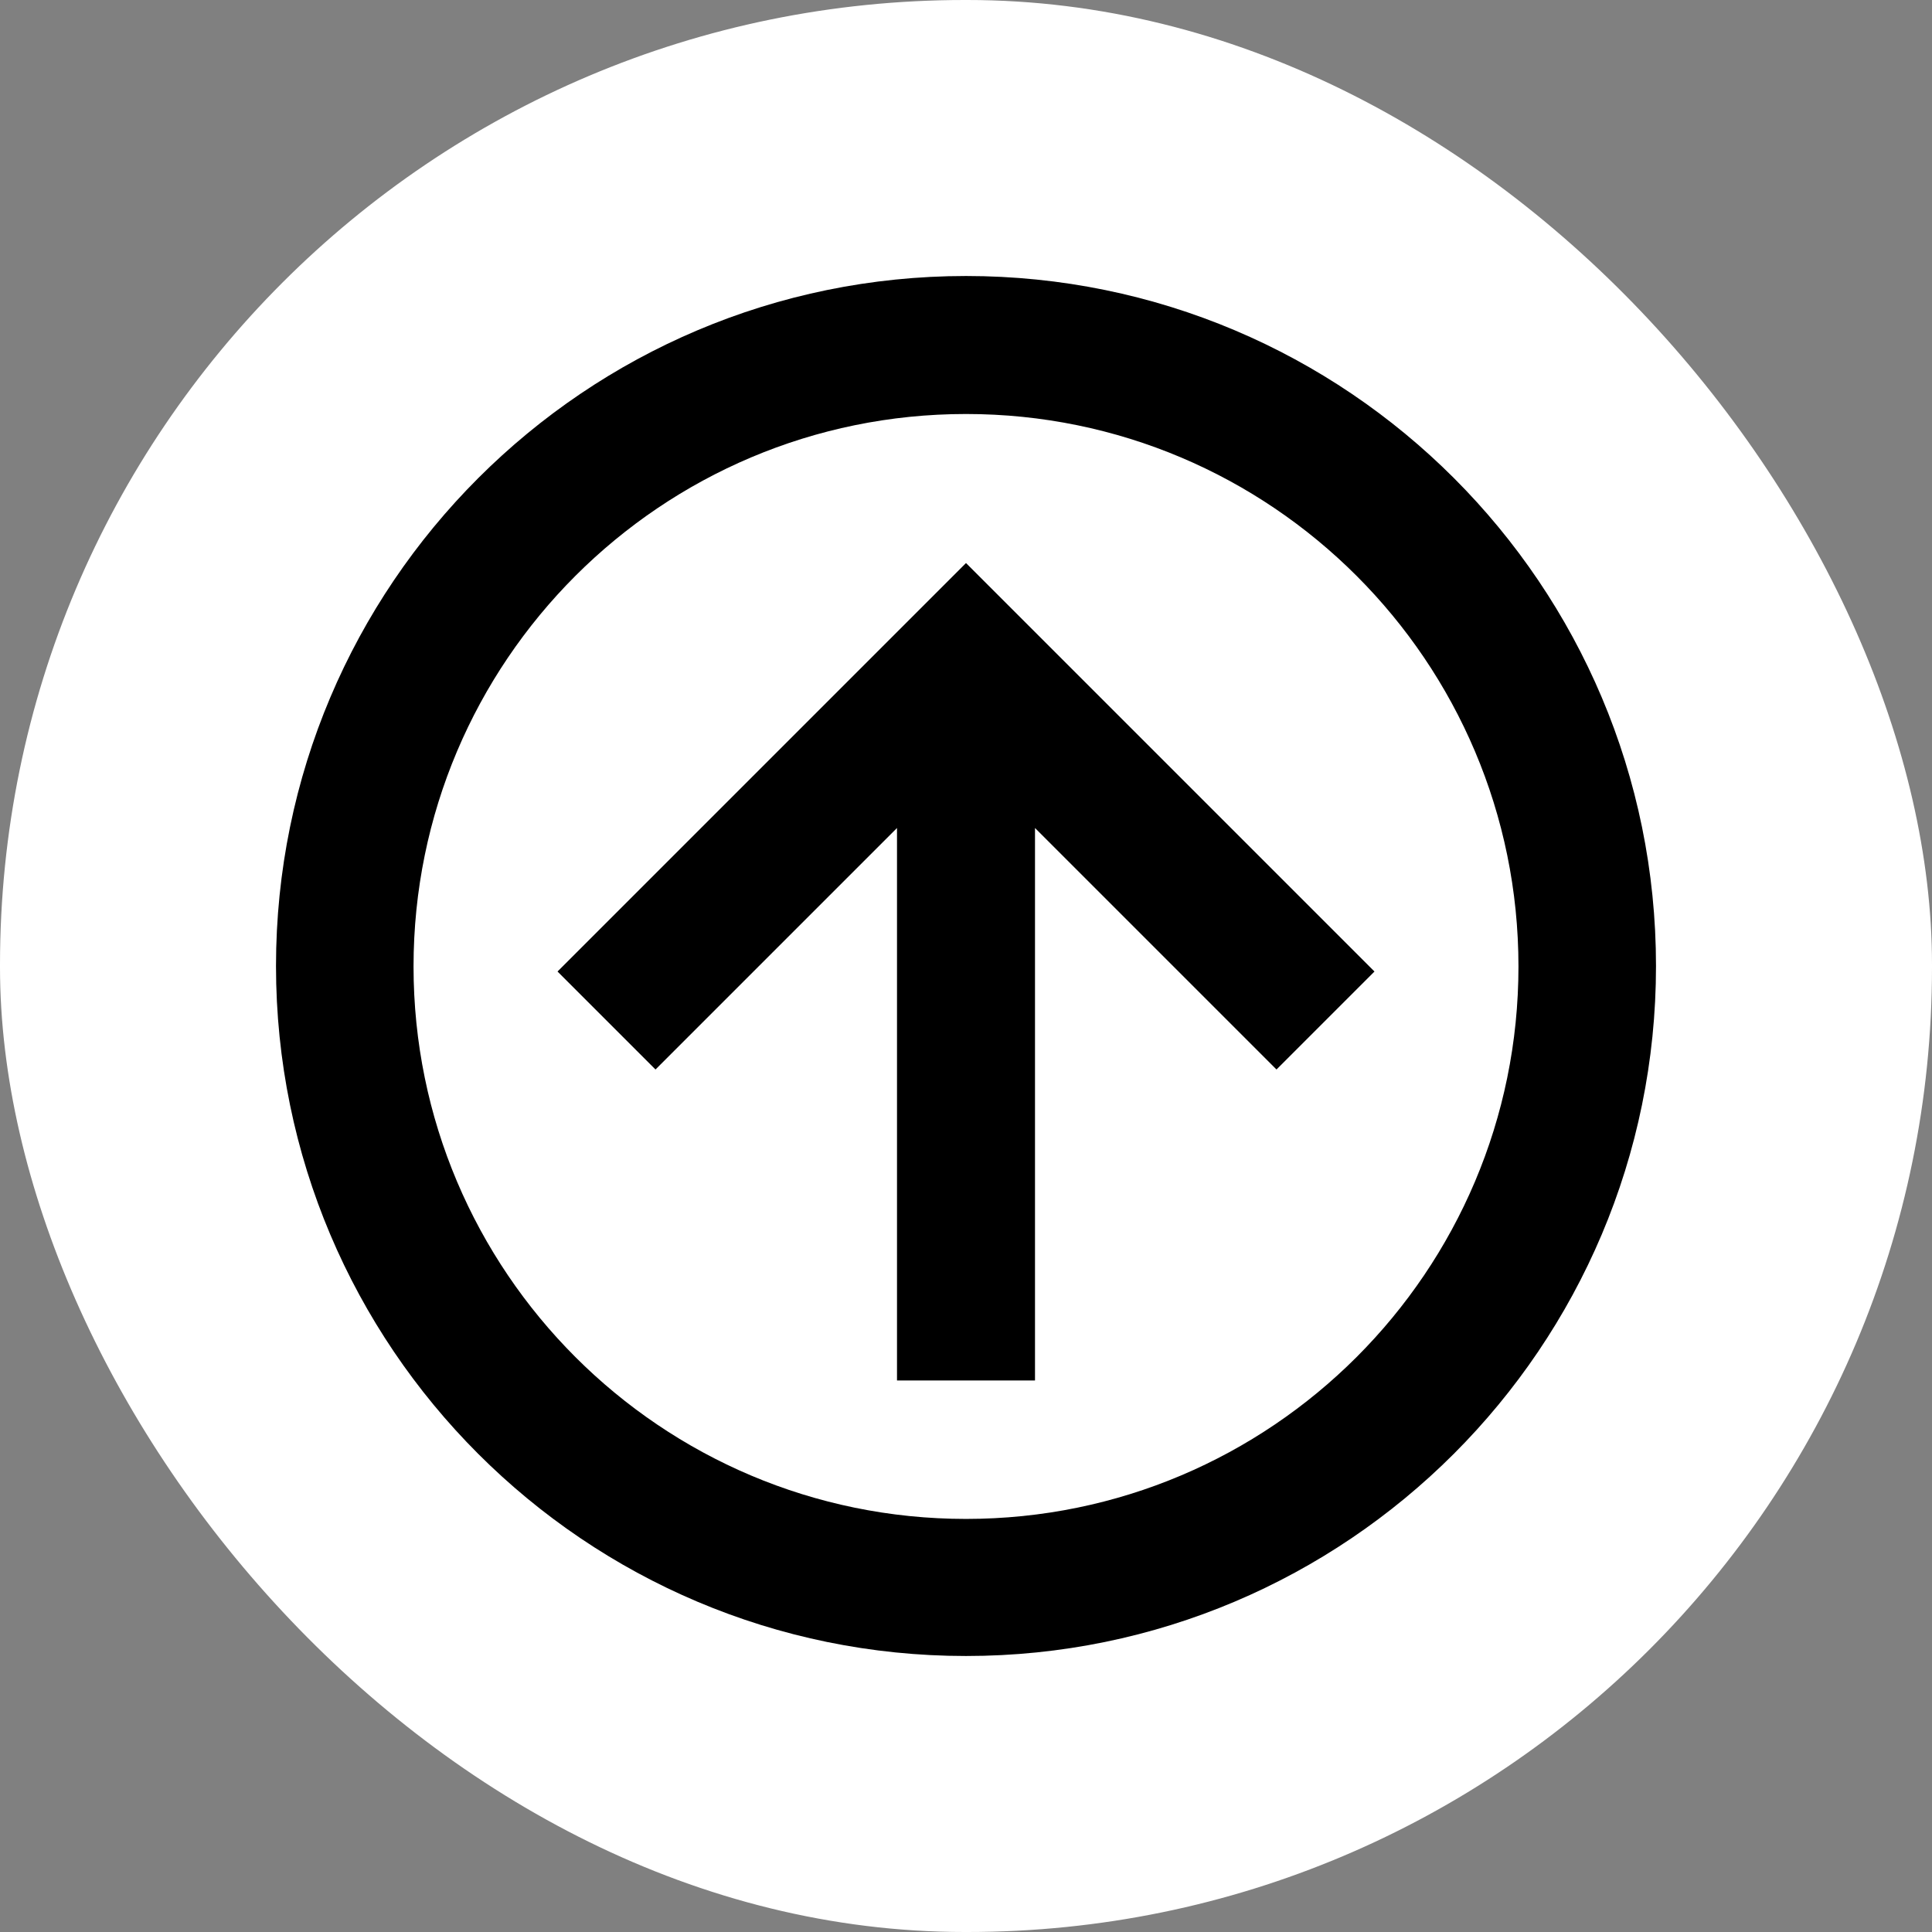 <?xml version="1.0" encoding="UTF-8"?><svg id="a" xmlns="http://www.w3.org/2000/svg" viewBox="0 0 42 42"><rect x="0" y="0" width="42" height="42" fill="#808080" stroke="none"/><rect x="0" y="0" width="42" height="42" rx="20.97" ry="20.97" style="fill:#fff;"/><path d="M22.5,30.01h-3v-12.01l-5.25,5.25-2.13-2.13,8.88-8.88,8.88,8.88-2.13,2.13-5.25-5.25v12.01m-1.5-24.01c8.29,0,15,6.72,15,15s-6.72,15-15,15-15-6.72-15-15S12.72,6,21,6m0,3c-6.63,0-12.01,5.38-12.01,12.01s5.38,12.01,12.01,12.01,12.01-5.38,12.01-12.01-5.38-12.01-12.01-12.01Z"/></svg>